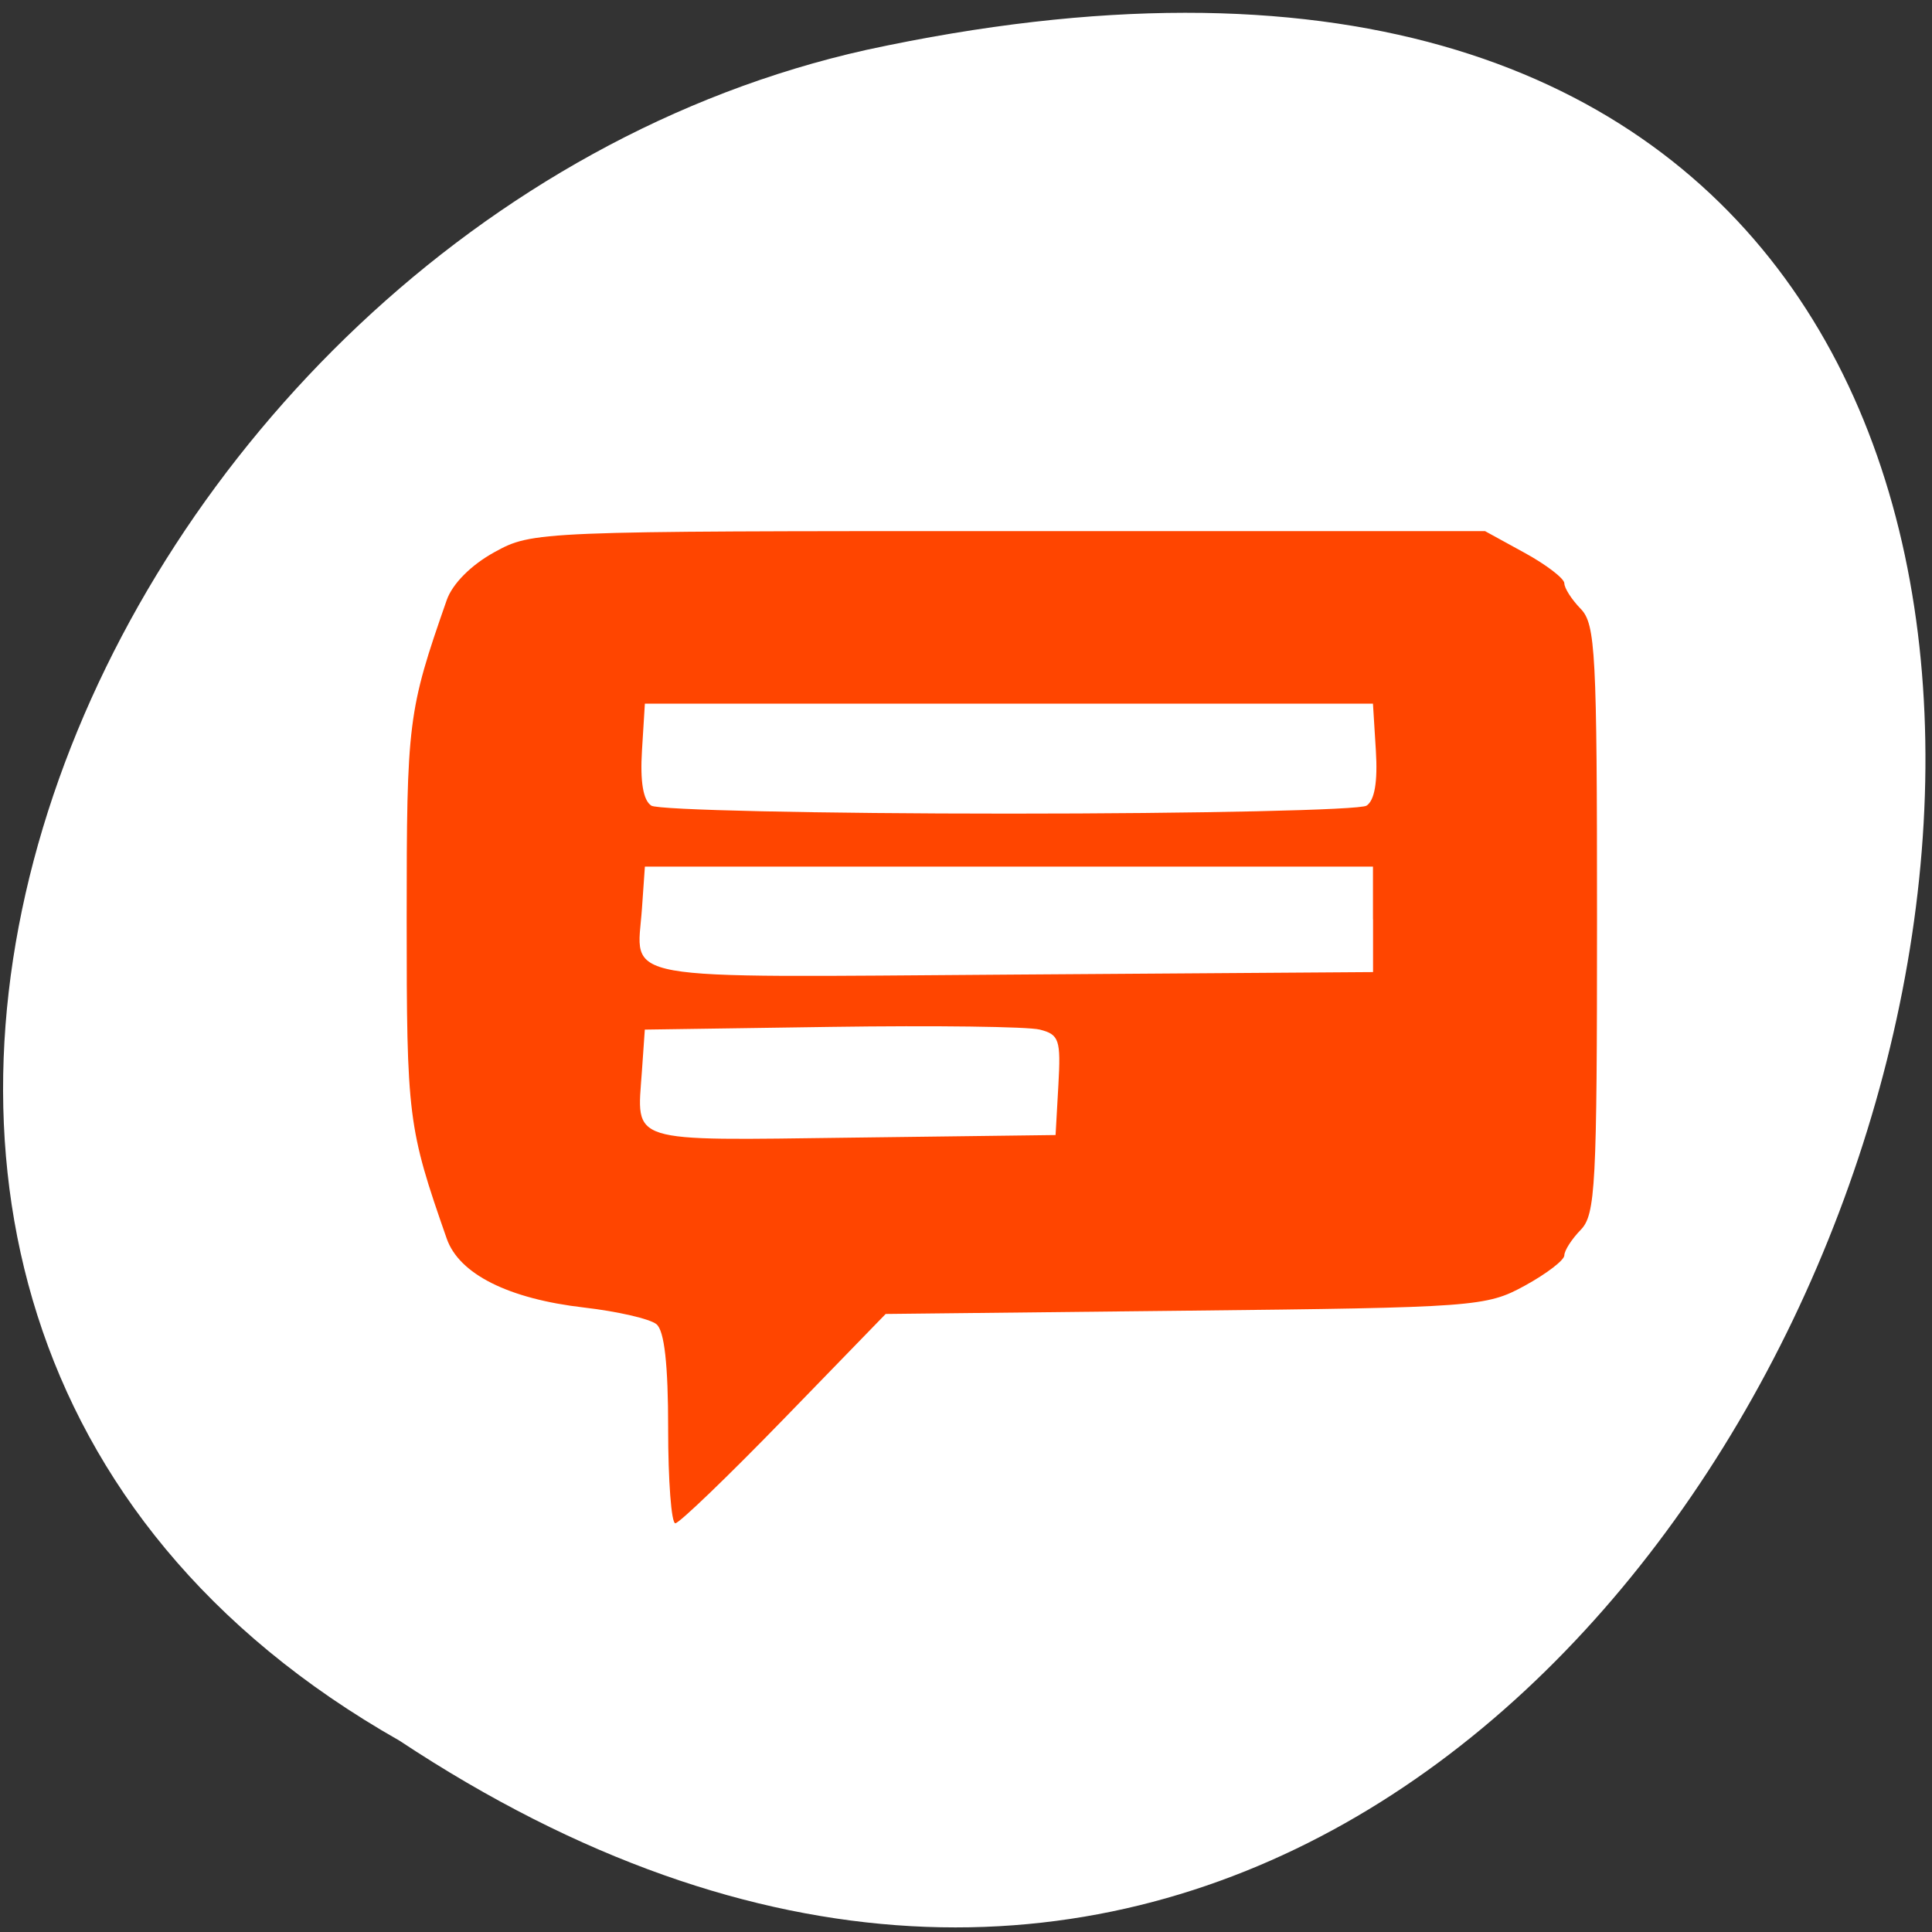 <svg xmlns="http://www.w3.org/2000/svg" viewBox="0 0 256 256"><rect x="0" y="0" width="256" height="256" fill="#333333" stroke="none"/><g transform="matrix(0.995 0 0 0.991 0.417 -787.5)" style="color:#000"><path transform="matrix(0 1 -1 0 1711.48 2401.81)" d="m -1374.42 1658.71 c 127.95 -192.46 -280.09 -311 -226.07 -62.2 23.02 102.82 167.39 165.22 226.07 62.2 z" style="fill:#ffffff"/><path d="m 88.56 985.67 c 0 -8.583 -0.501 -13.08 -1.554 -13.957 -0.855 -0.713 -5.19 -1.717 -9.635 -2.231 -10.08 -1.167 -16.649 -4.474 -18.299 -9.217 -5.171 -14.862 -5.334 -16.17 -5.334 -42.688 0 -26.522 0.163 -27.826 5.334 -42.688 0.761 -2.186 3.249 -4.695 6.356 -6.409 5.067 -2.795 5.586 -2.816 68.51 -2.816 h 63.4 l 5.284 2.91 c 2.906 1.601 5.284 3.434 5.284 4.074 0 0.64 0.979 2.174 2.176 3.407 1.977 2.039 2.176 5.823 2.176 41.521 0 35.699 -0.198 39.483 -2.176 41.521 -1.197 1.234 -2.176 2.767 -2.176 3.407 0 0.64 -2.378 2.469 -5.284 4.064 -5.117 2.809 -6.54 2.914 -45.19 3.336 l -39.906 0.436 l -13.531 13.994 c -7.442 7.697 -13.96 13.994 -14.484 13.994 -0.524 0 -0.954 -5.697 -0.954 -12.661 z m 51.967 -45.941 c 0.34 -6.068 0.109 -6.756 -2.486 -7.413 -1.573 -0.399 -14.05 -0.561 -27.725 -0.361 l -24.864 0.363 l -0.389 5.594 c -0.675 9.708 -2.168 9.236 28.02 8.851 l 27.07 -0.346 l 0.374 -6.689 z m 41.894 -22.15 v -7.05 h -48.48 h -48.48 l -0.389 5.594 c -0.688 9.895 -4.474 9.214 49.15 8.841 l 48.21 -0.336 v -7.05 z m -0.857 -15.205 c 1.079 -0.705 1.499 -3.191 1.243 -7.351 l -0.387 -6.285 h -48.48 h -48.48 l -0.387 6.285 c -0.256 4.16 0.164 6.645 1.243 7.351 0.896 0.586 22.329 1.066 47.628 1.066 25.299 0 46.732 -0.48 47.628 -1.066 z" style="fill:#ff4500;color:#000"/></g></svg>